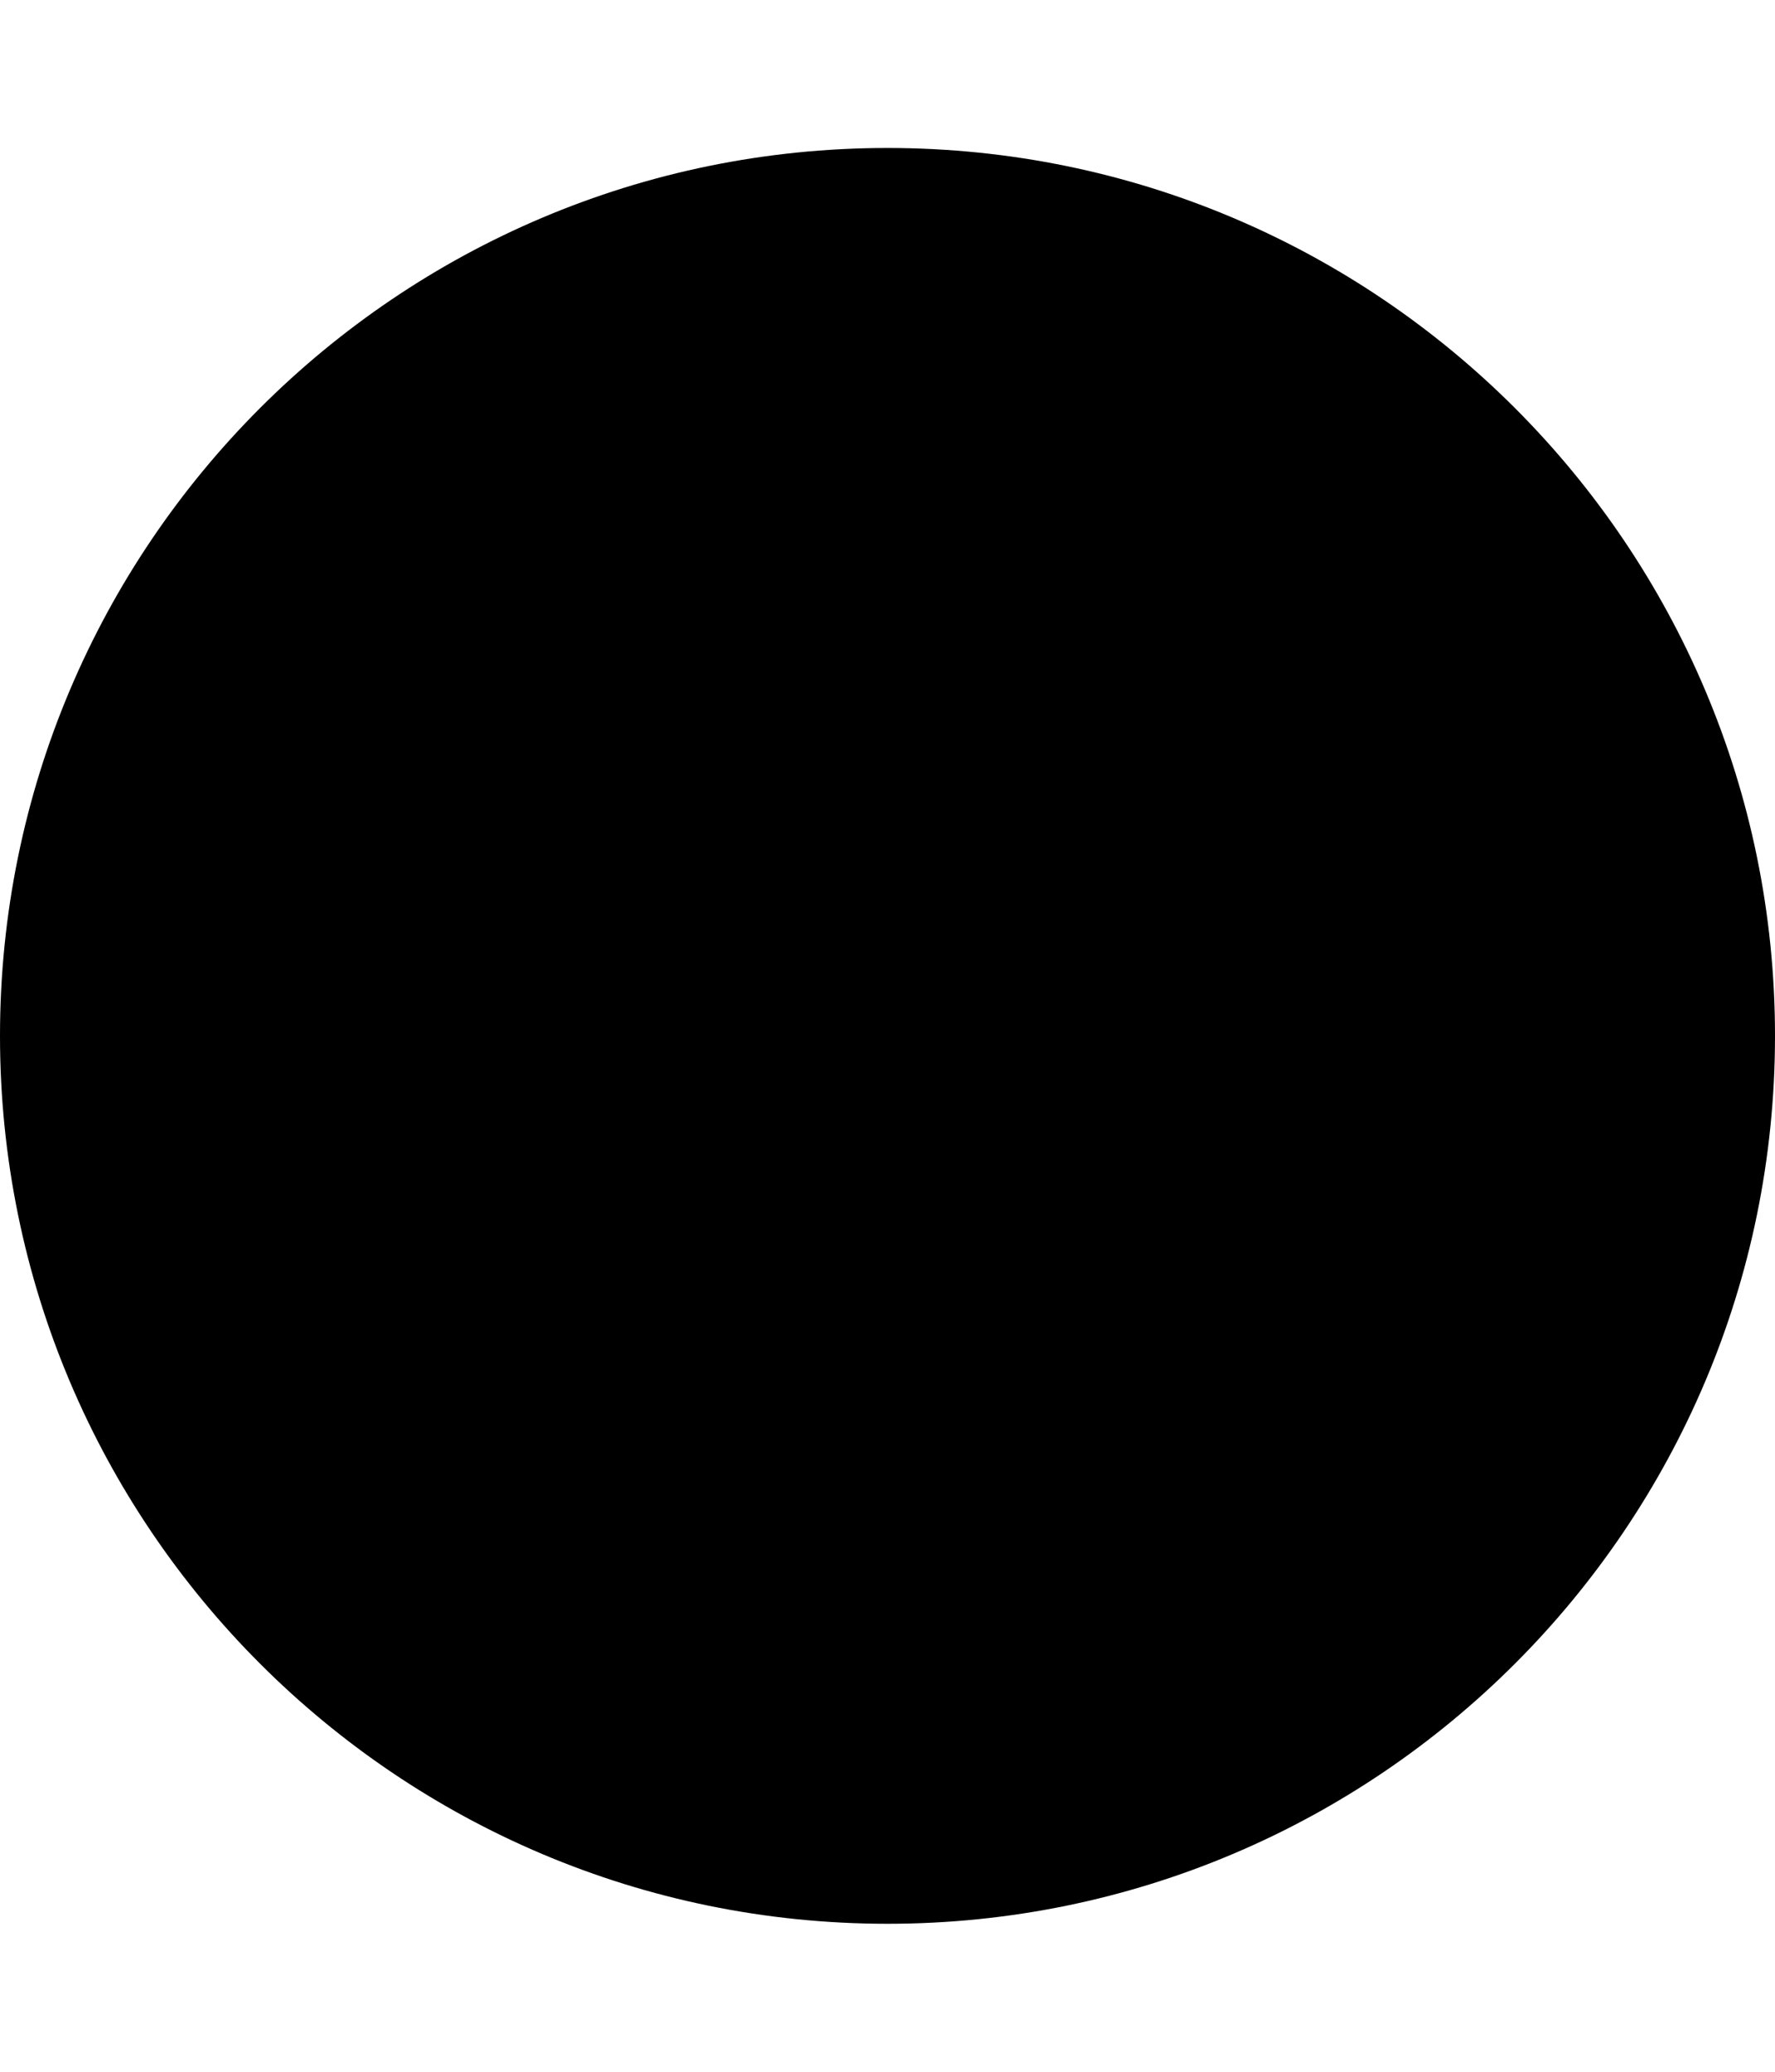 
<svg version="1.1" xmlns="http://www.w3.org/2000/svg" width="24" height="28" viewBox="0 0 24 28">
<title>circle2</title>
<path d="M24 14c0 6.625-5.375 12-12 12s-12-5.375-12-12 5.375-12 12-12 12 5.375 12 12z"></path>
</svg>
